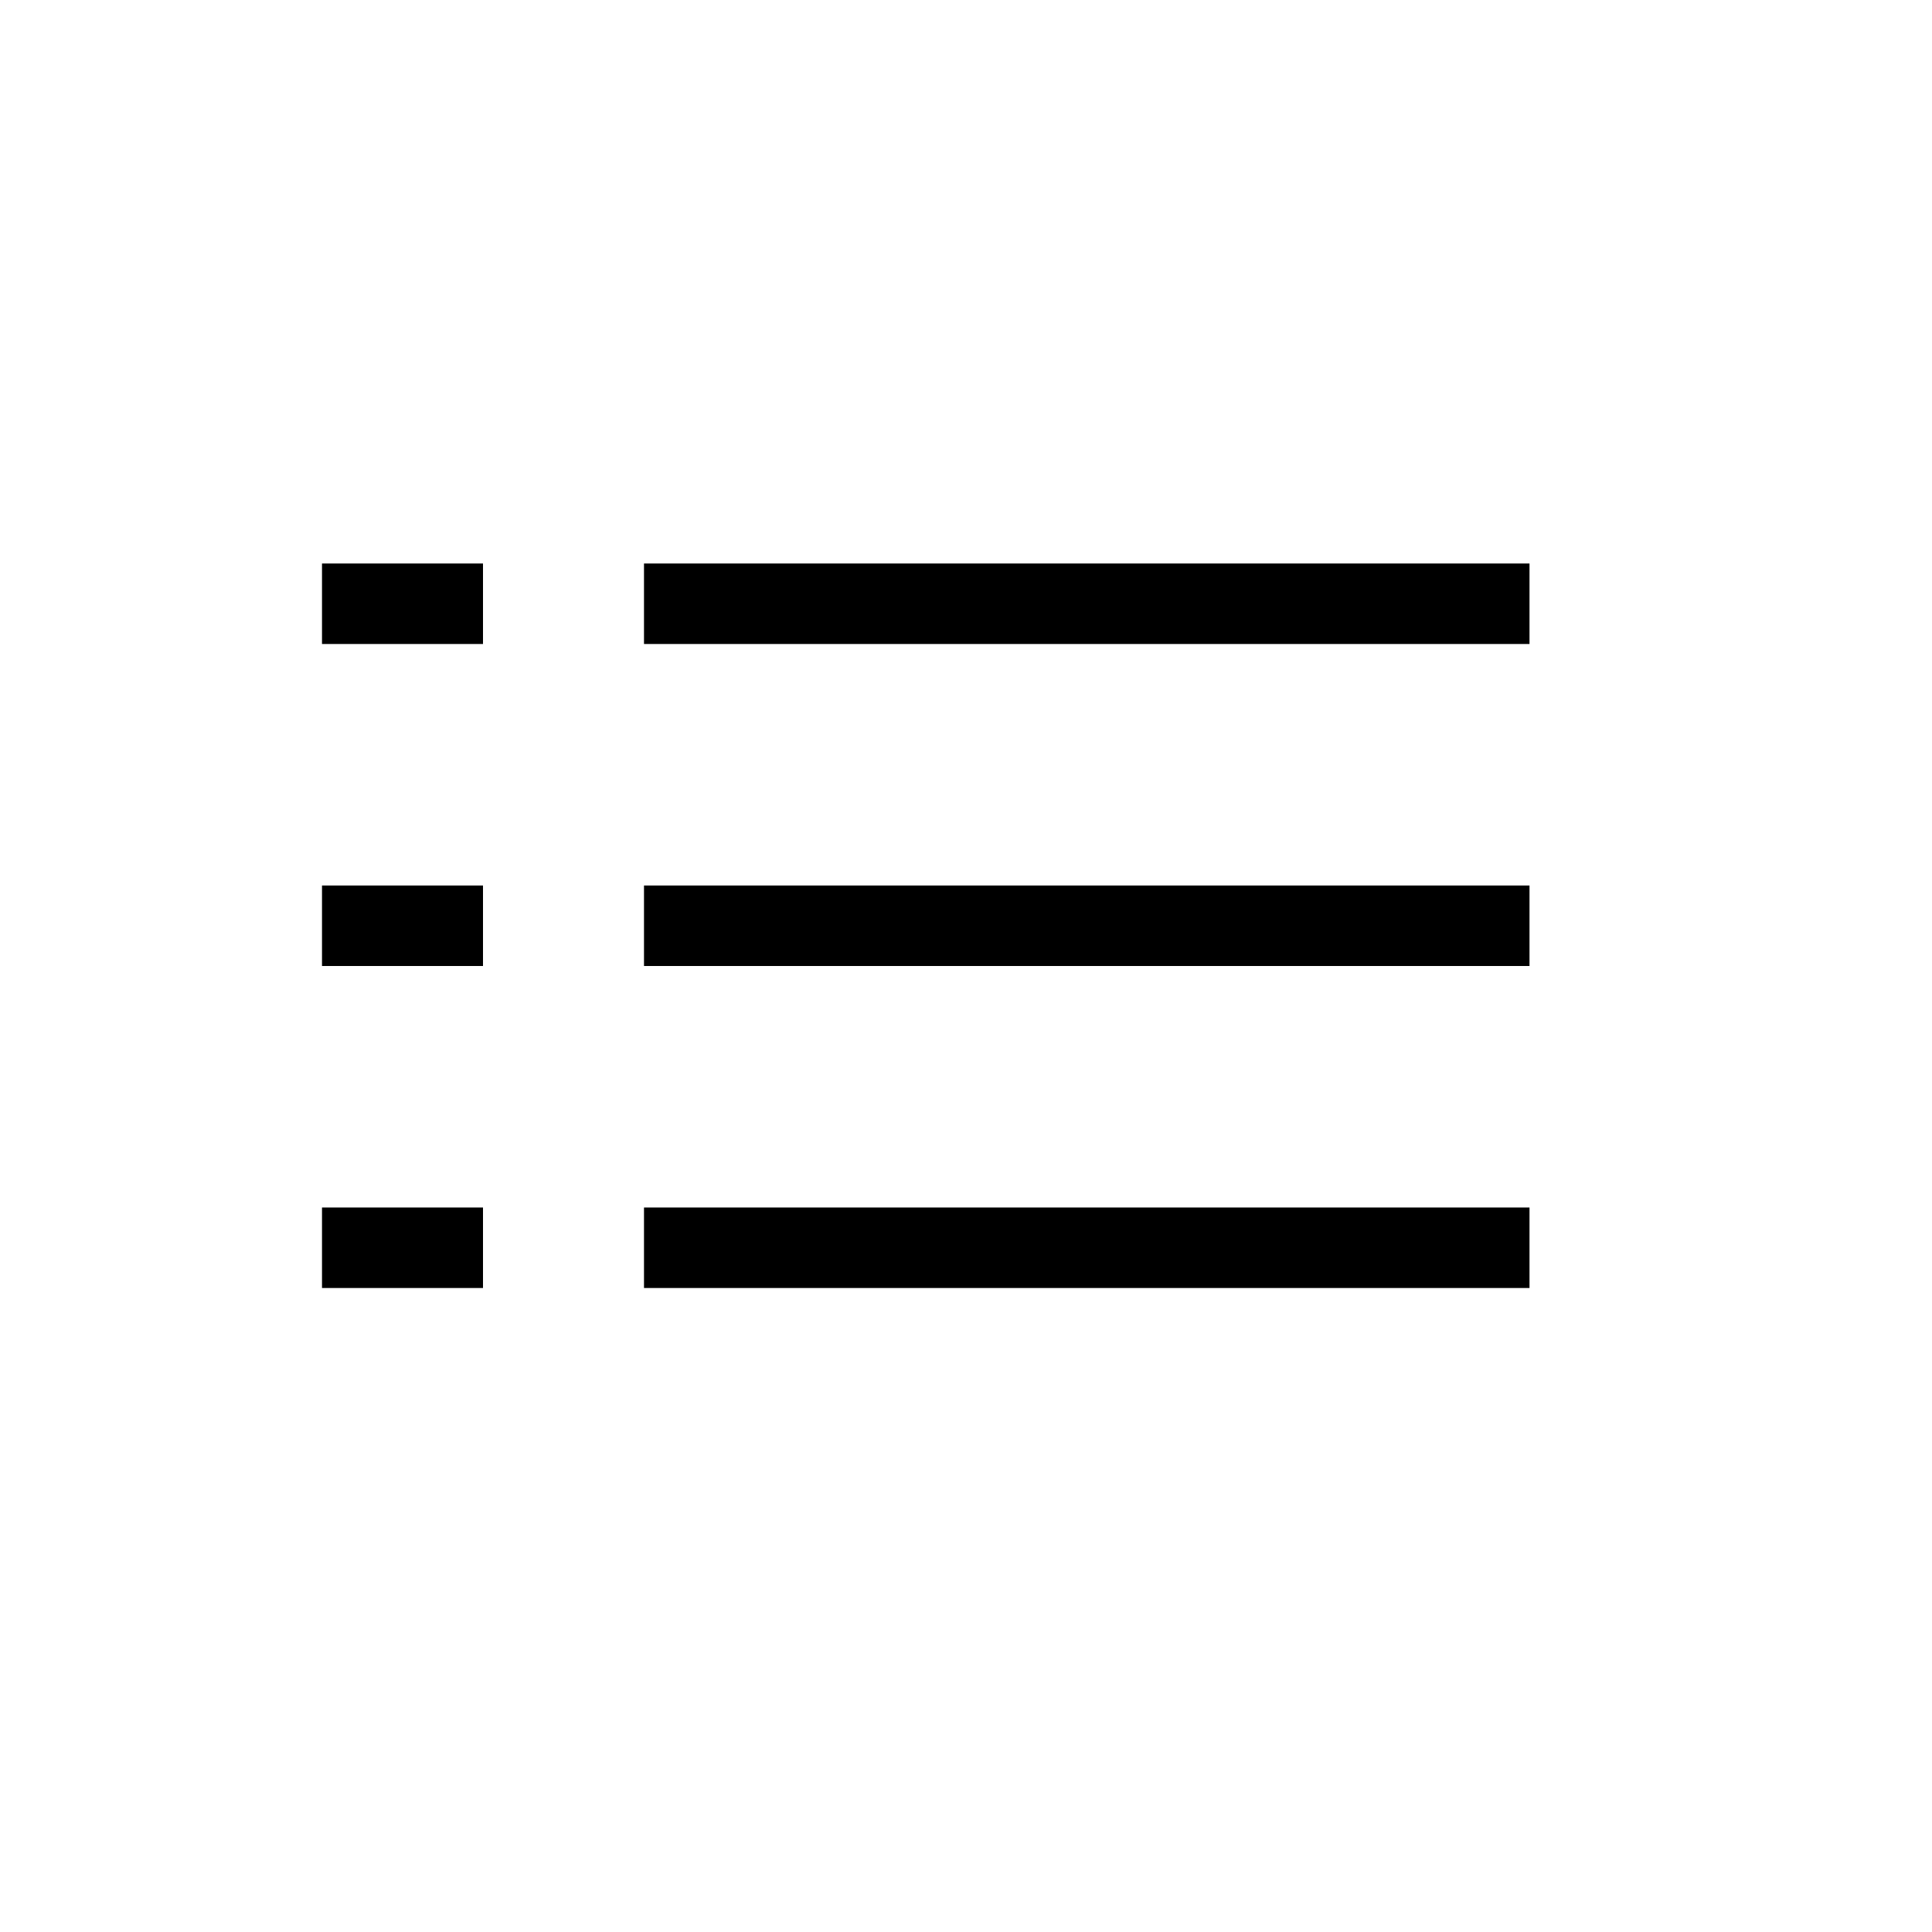 <svg xmlns="http://www.w3.org/2000/svg" width="24" height="24" viewBox="0 0 24 24">
  <path d="M19,15 L19,16 L8,16 L8,15 L19,15 Z M6,15 L6,16 L4,16 L4,15 L6,15 Z M19,11 L19,12 L8,12 L8,11 L19,11 Z M6,11 L6,12 L4,12 L4,11 L6,11 Z M19,7 L19,8 L8,8 L8,7 L19,7 Z M6,7 L6,8 L4,8 L4,7 L6,7 Z"/>
</svg>
